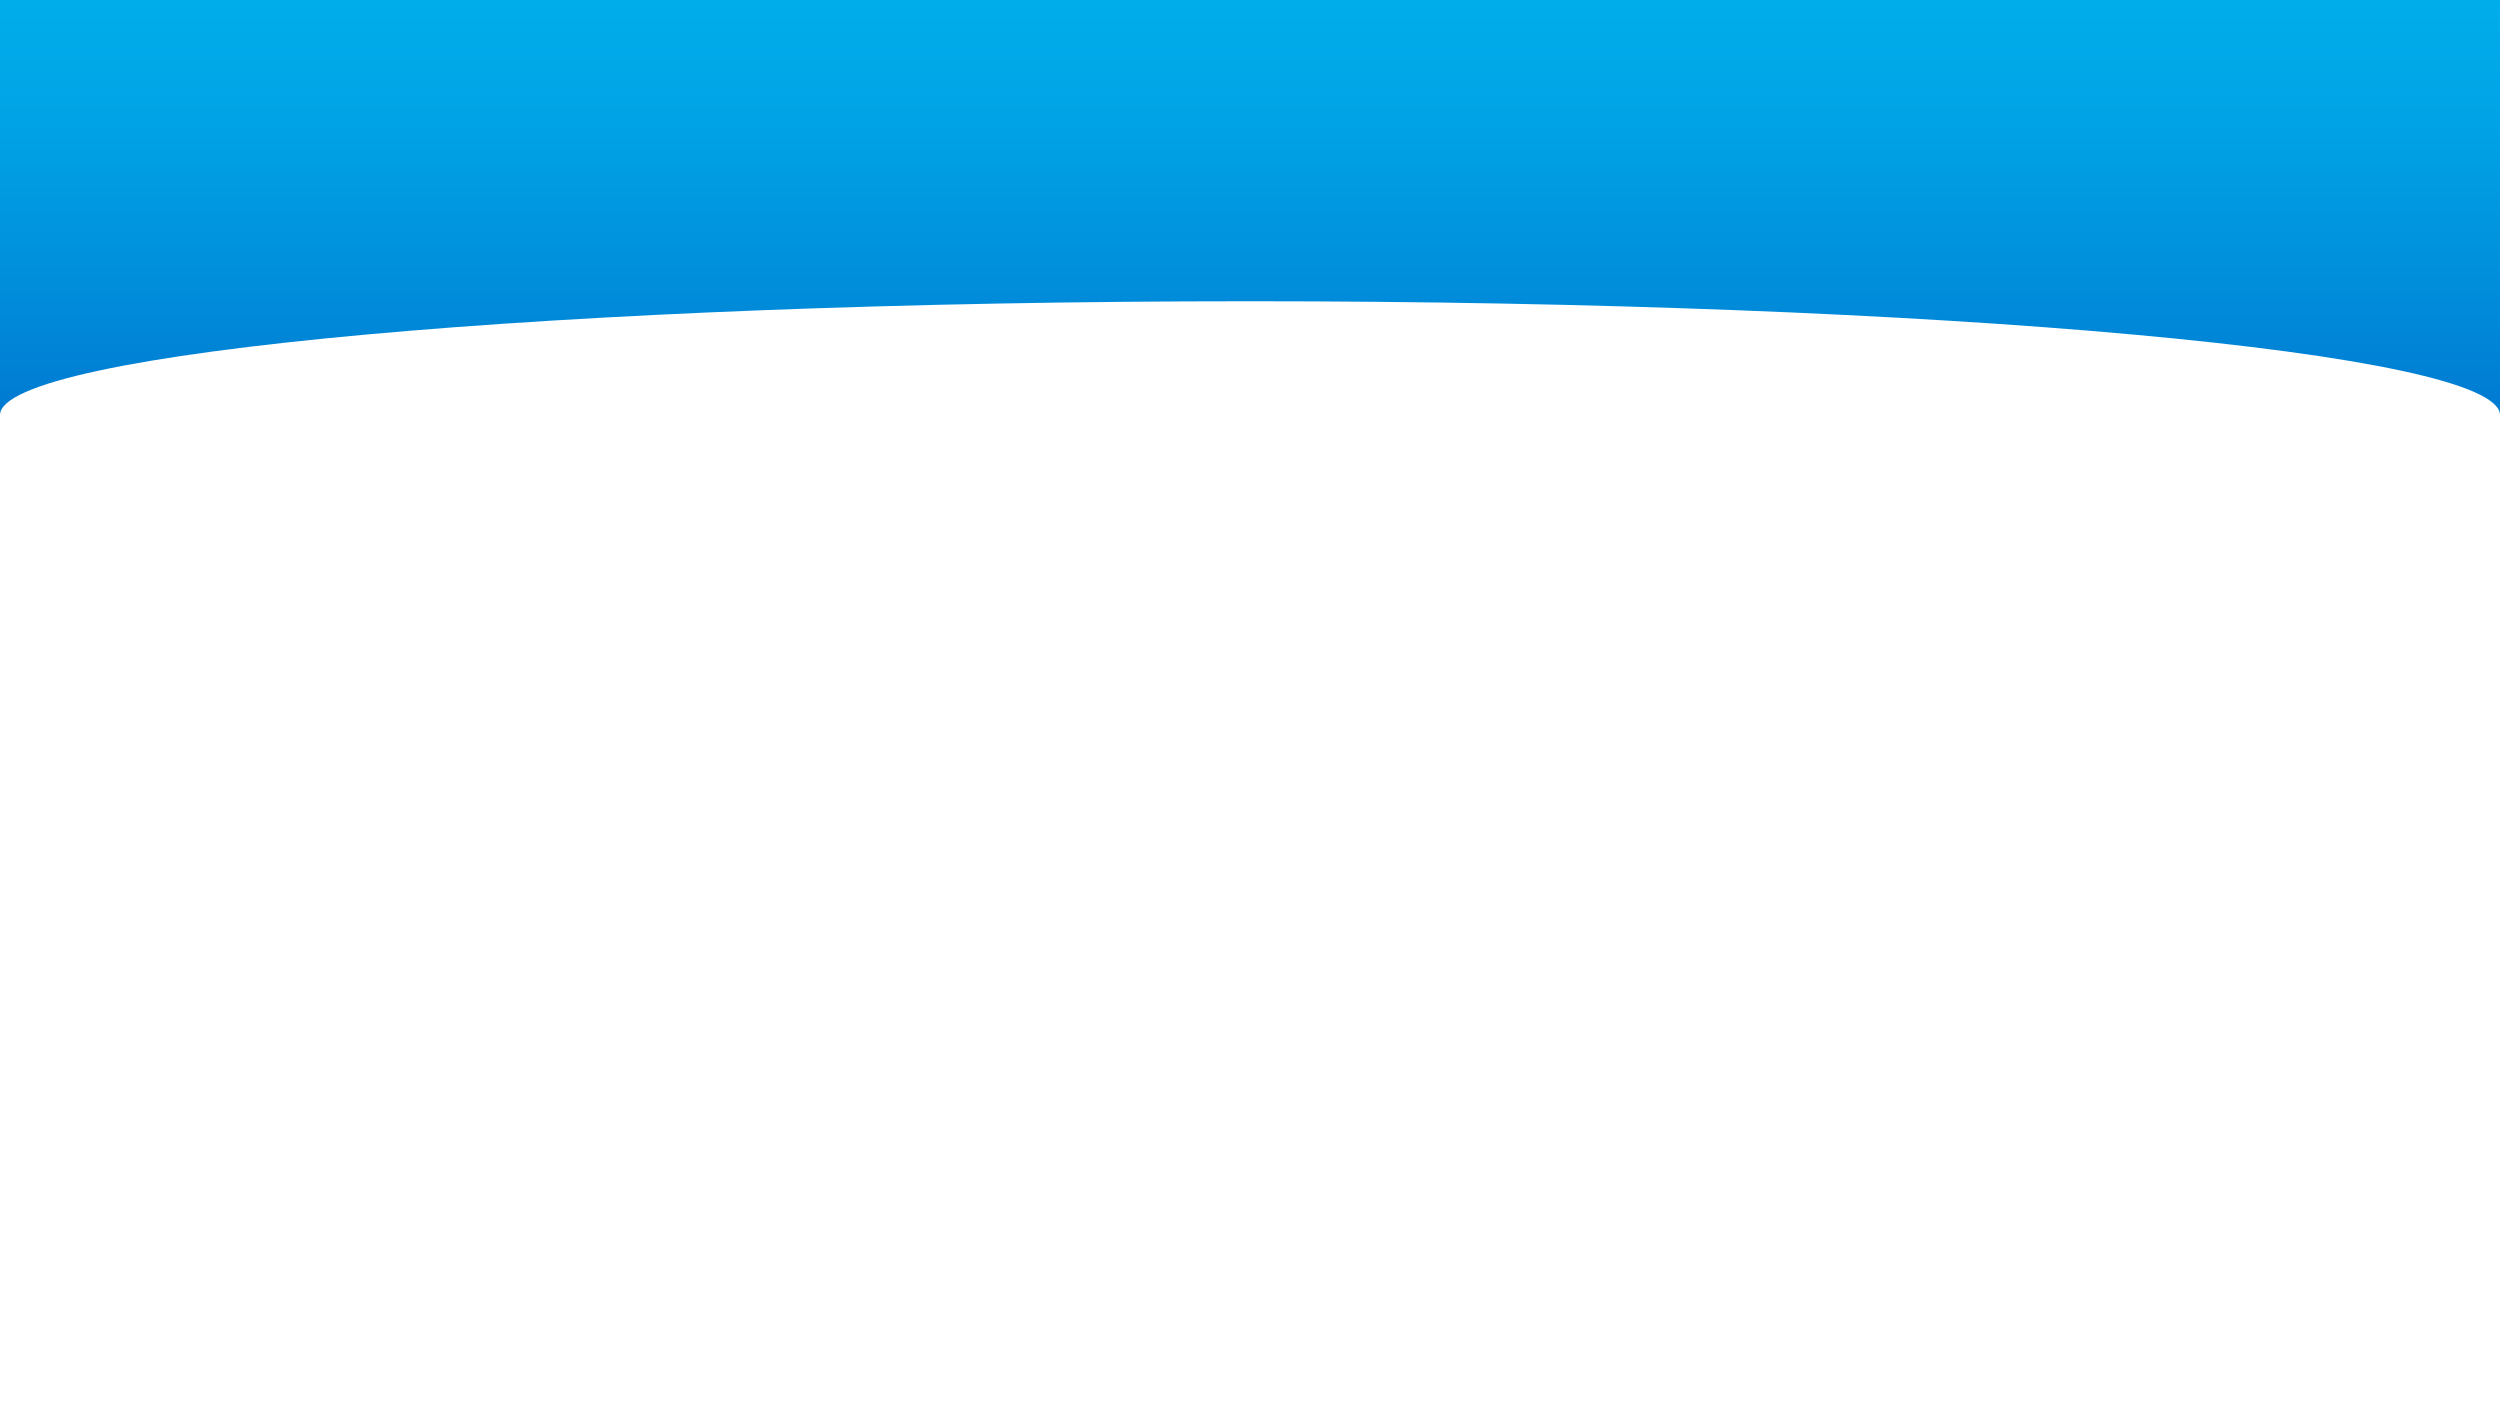 <?xml version="1.0" encoding="utf-8"?>
<!-- Generator: Adobe Illustrator 24.0.3, SVG Export Plug-In . SVG Version: 6.00 Build 0)  -->
<svg version="1.1" id="Layer_1" xmlns="http://www.w3.org/2000/svg" xmlns:xlink="http://www.w3.org/1999/xlink" x="0px" y="0px"
	 viewBox="0 0 1366 768" style="enable-background:new 0 0 1366 768;" xml:space="preserve">
<style type="text/css">
	.st0{fill:url(#SVGID_1_);}
	.st1{fill:url(#SVGID_2_);}
	.st2{fill:url(#SVGID_3_);}
</style>
<g>
	<g>
		<g>
			<linearGradient id="SVGID_1_" gradientUnits="userSpaceOnUse" x1="683" y1="0" x2="683" y2="227">
				<stop  offset="0" style="stop-color:#00ADEB"/>
				<stop  offset="0.281" style="stop-color:#00A4E6"/>
				<stop  offset="0.747" style="stop-color:#008AD9"/>
				<stop  offset="0.996" style="stop-color:#007AD1"/>
			</linearGradient>
			<path class="st0" d="M0,0v226.8c0-34.4,305.8-62.2,683-62.2s683,27.9,683,62.2V0H0z"/>
			<linearGradient id="SVGID_2_" gradientUnits="userSpaceOnUse" x1="683" y1="0" x2="683" y2="227">
				<stop  offset="0" style="stop-color:#00ADEB"/>
				<stop  offset="0.281" style="stop-color:#00A4E6"/>
				<stop  offset="0.747" style="stop-color:#008AD9"/>
				<stop  offset="0.996" style="stop-color:#007AD1"/>
			</linearGradient>
			<path class="st1" d="M1366,227v-0.2C1366,226.8,1366,226.9,1366,227L1366,227z"/>
			<linearGradient id="SVGID_3_" gradientUnits="userSpaceOnUse" x1="683" y1="0" x2="683" y2="227">
				<stop  offset="0" style="stop-color:#00ADEB"/>
				<stop  offset="0.281" style="stop-color:#00A4E6"/>
				<stop  offset="0.747" style="stop-color:#008AD9"/>
				<stop  offset="0.996" style="stop-color:#007AD1"/>
			</linearGradient>
			<path class="st2" d="M0,227c0-0.1,0-0.2,0-0.2L0,227L0,227z"/>
		</g>
	</g>
</g>
</svg>
